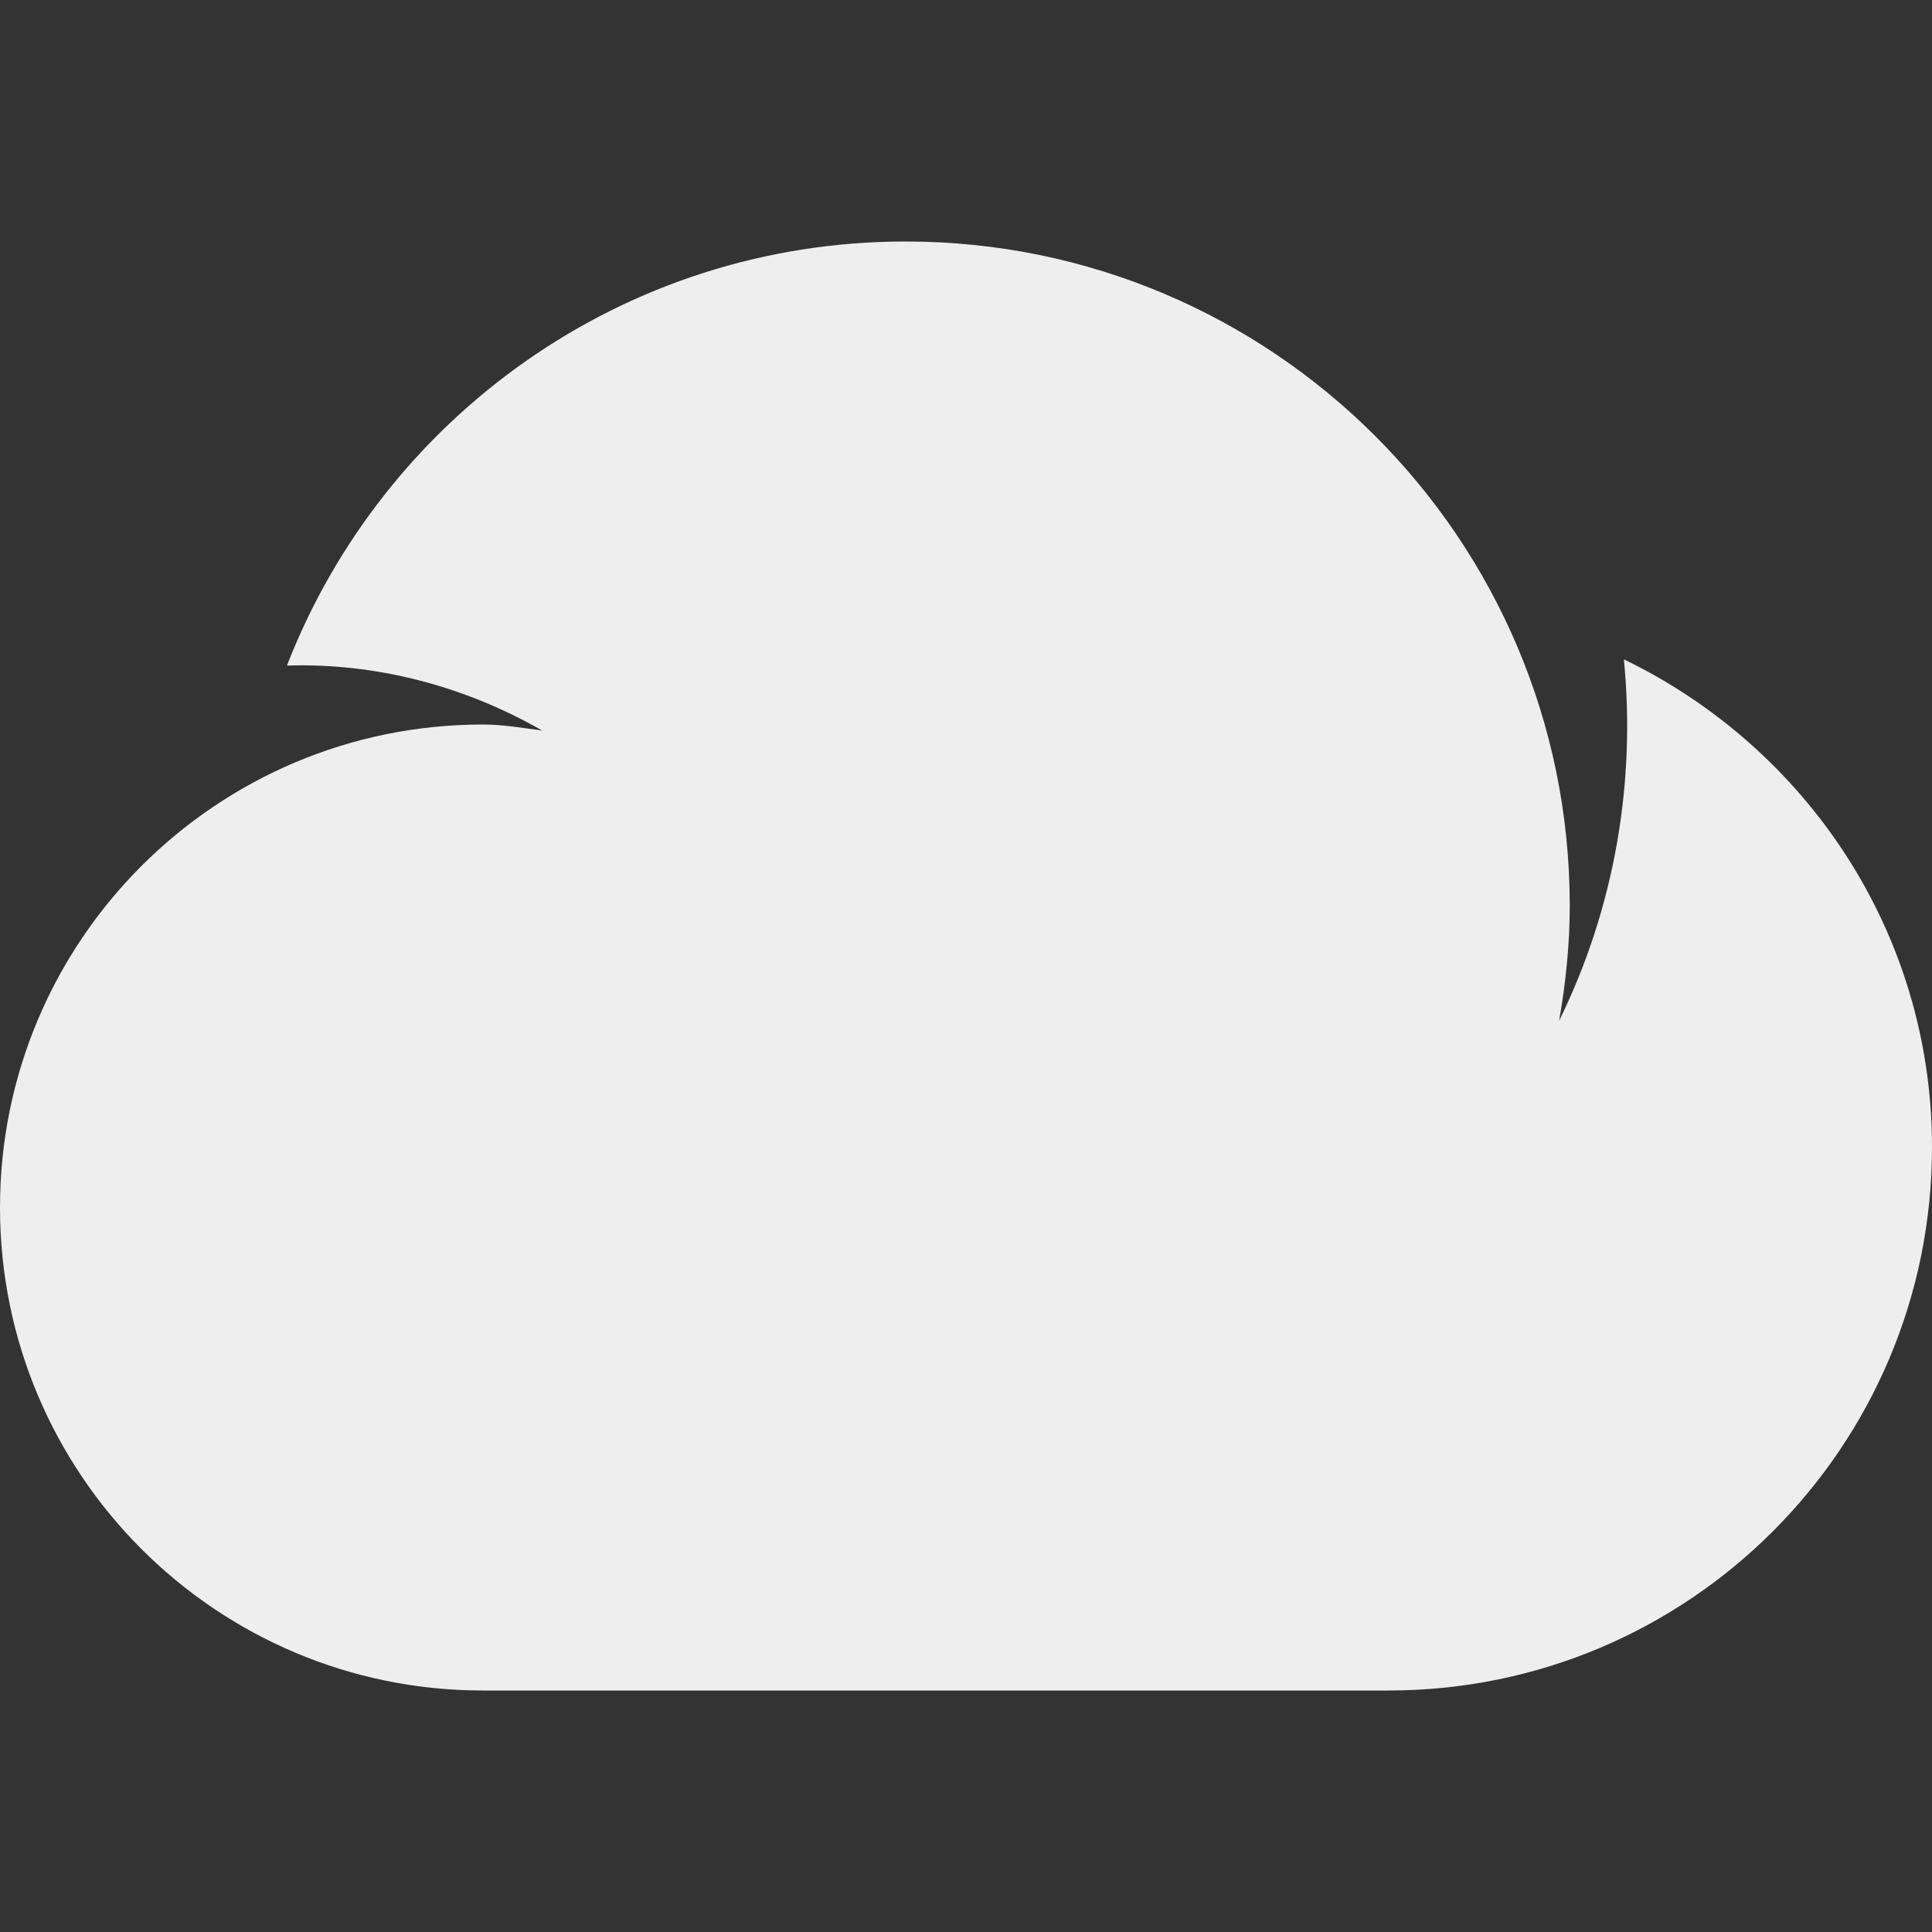 <svg fill='#eeeeee' id="Capa_1" enable-background="new 0 0 488.471 488.471" height="512" viewBox="0 0 488.471 488.471" width="512" xmlns="http://www.w3.org/2000/svg"><rect x="0" y="0" width="488.471" height="488.471" fill="#333333" stroke="none"/><path d="m410.569 166.703c3.06 31.109-2.348 62.835-16.379 91.398 1.66-9.479 2.693-19.176 2.693-29.13 0-92.736-75.177-167.912-167.912-167.912-71.302 0-132.07 44.518-156.422 107.213 22.314-.689 44.594 5.026 64.508 16.411-4.951-.611-9.822-1.506-14.939-1.506-67.445 0-122.118 54.673-122.118 122.117 0 67.443 54.673 122.118 122.118 122.118h228.971c75.874 0 137.382-61.508 137.382-137.382 0-54.465-31.951-101.105-77.902-123.327z"/></svg>